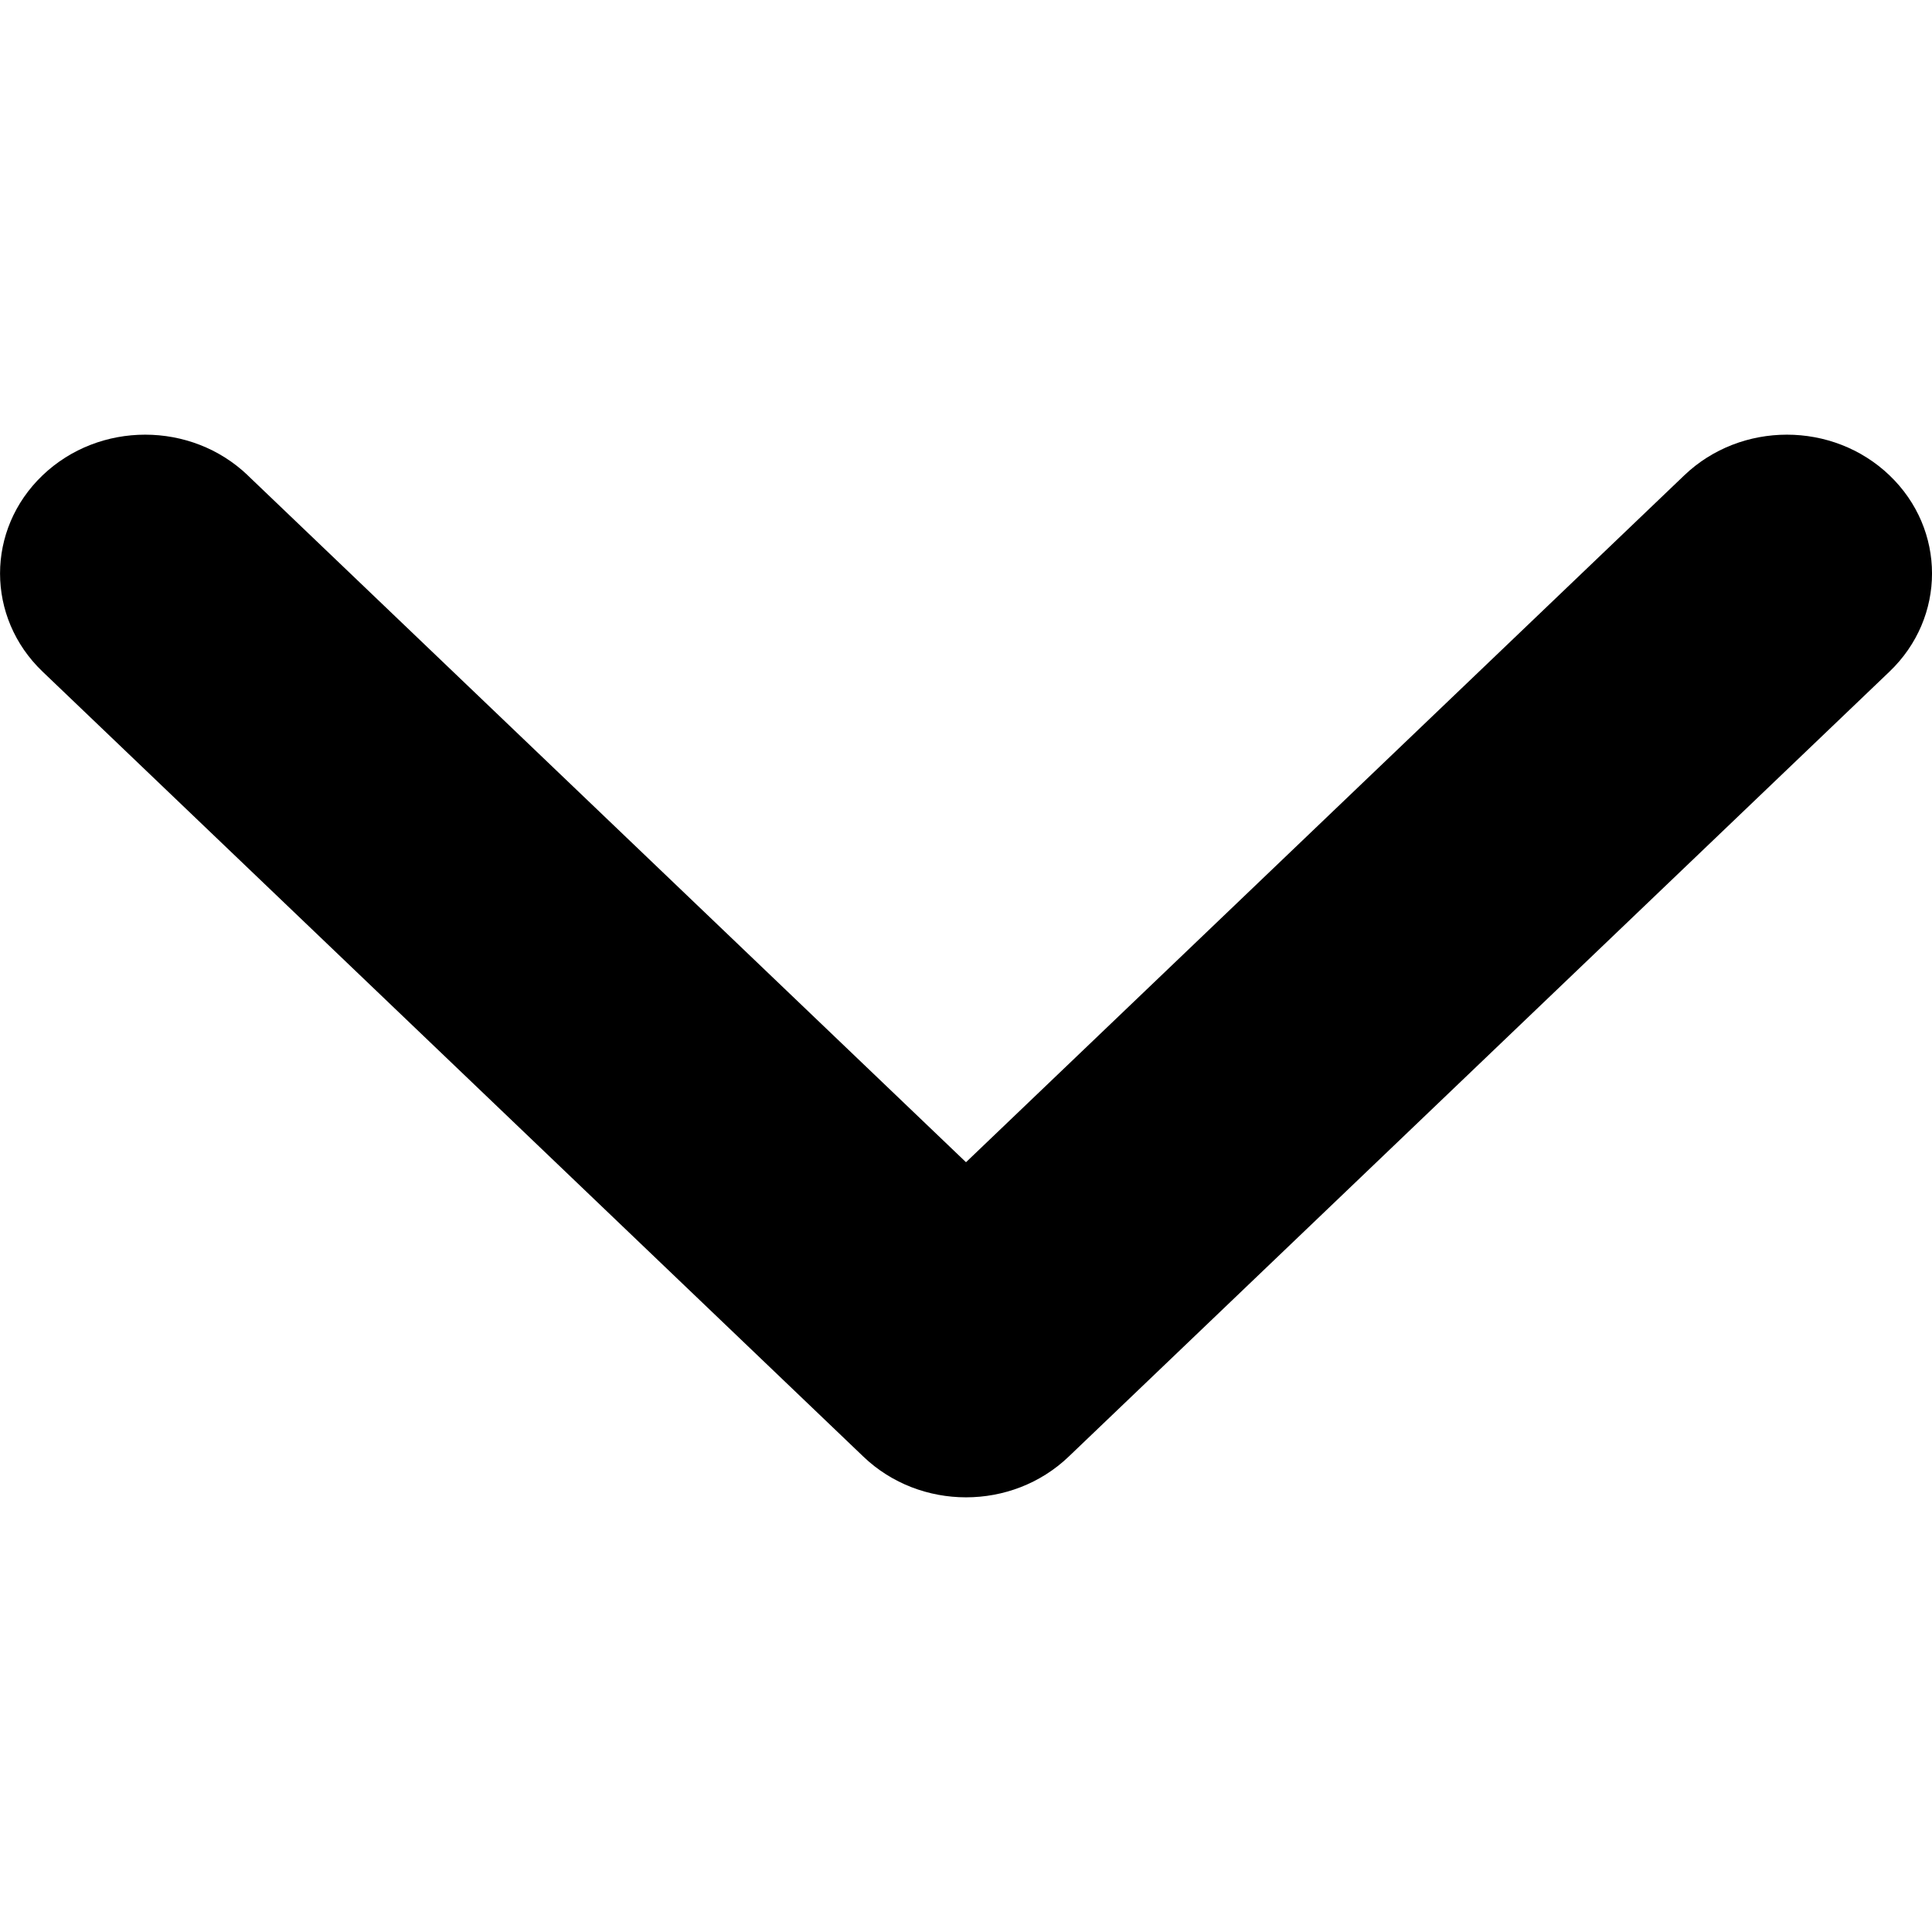 <!-- Generated by IcoMoon.io -->
<svg version="1.1" xmlns="http://www.w3.org/2000/svg" width="32" height="32" viewBox="0 0 32 32">
<title>arrow-down</title>
<path d="M4.103 7.873l11.897 11.377 11.897-11.377c0.939-0.898 2.46-0.898 3.399 0s0.939 2.353 0 3.251l-13.596 13.003c-0.939 0.898-2.46 0.898-3.399 0l-13.596-13.003c-0.939-0.898-0.939-2.353 0-3.251s2.46-0.898 3.399 0z"></path>
</svg>
